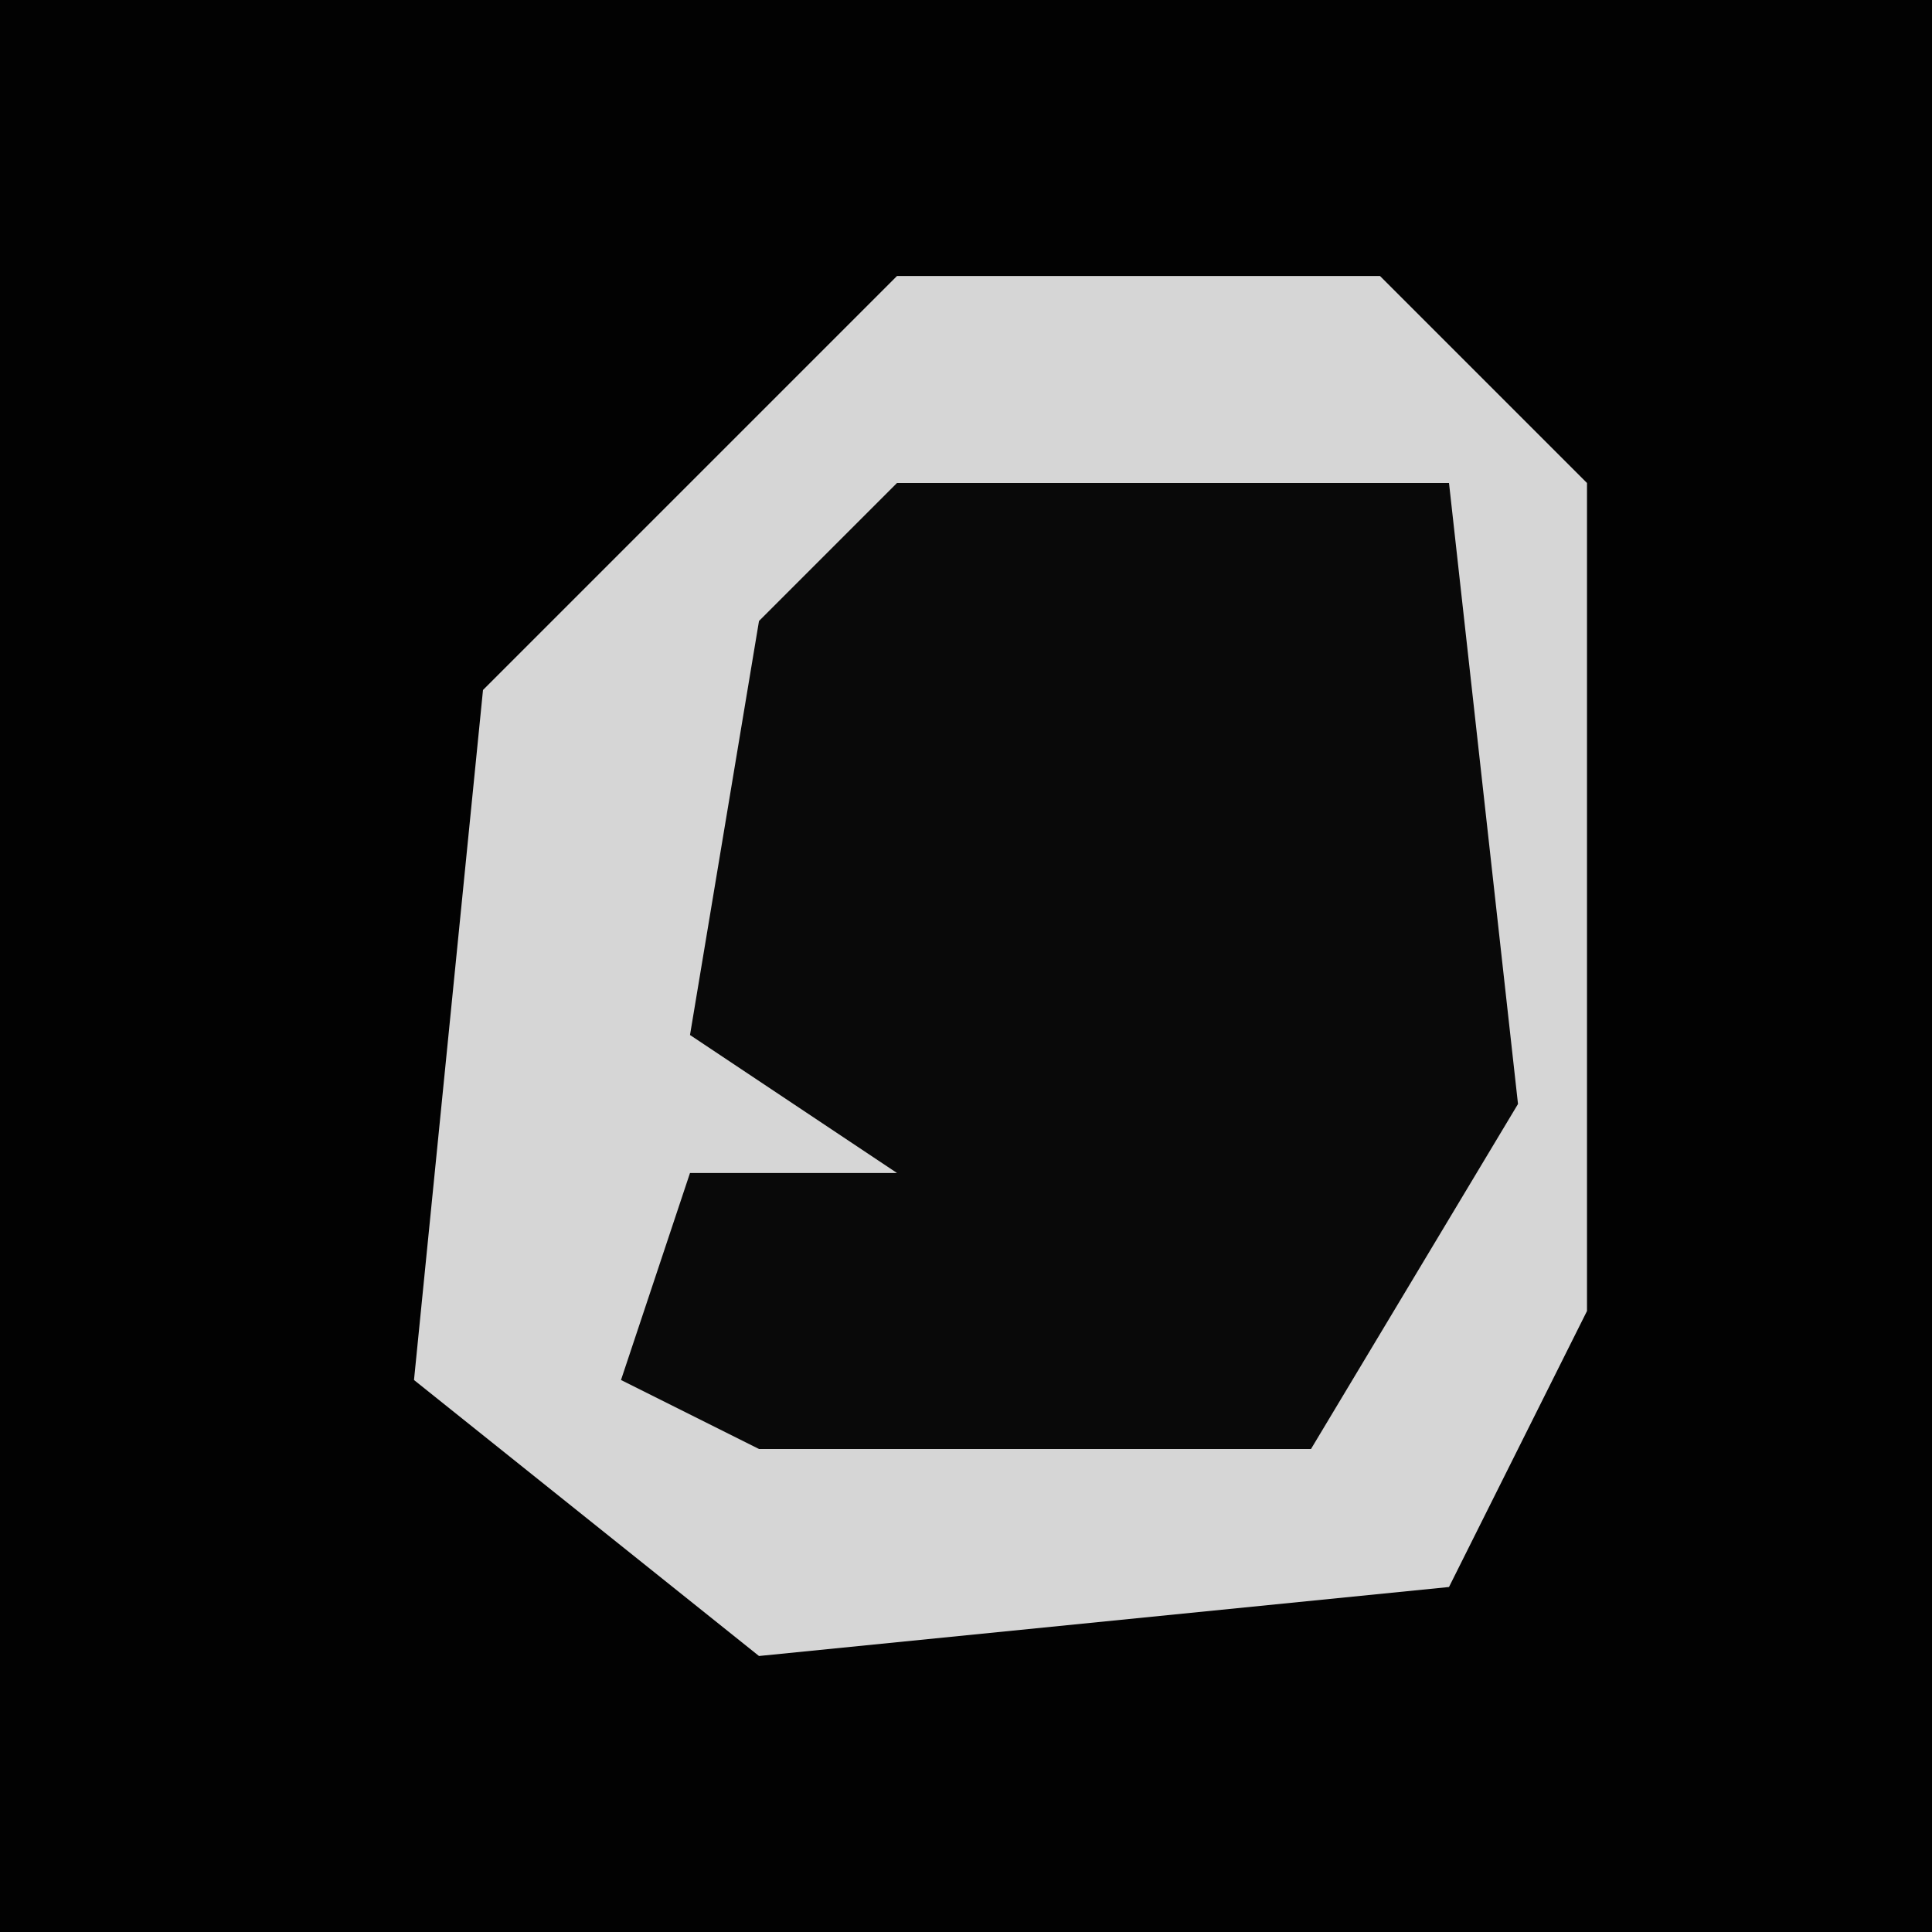 <?xml version="1.0" encoding="UTF-8"?>
<svg version="1.1" xmlns="http://www.w3.org/2000/svg" width="28" height="28">
<path d="M0,0 L28,0 L28,28 L0,28 Z " fill="#020202" transform="translate(0,0)"/>
<path d="M0,0 L7,0 L10,3 L10,15 L8,19 L-2,20 L-7,16 L-6,6 L-1,1 Z " fill="#D6D6D6" transform="translate(13,4)"/>
<path d="M0,0 L8,0 L9,9 L6,14 L-2,14 L-4,13 L-3,10 L0,10 L-3,8 L-2,2 Z " fill="#090909" transform="translate(13,7)"/>
</svg>

